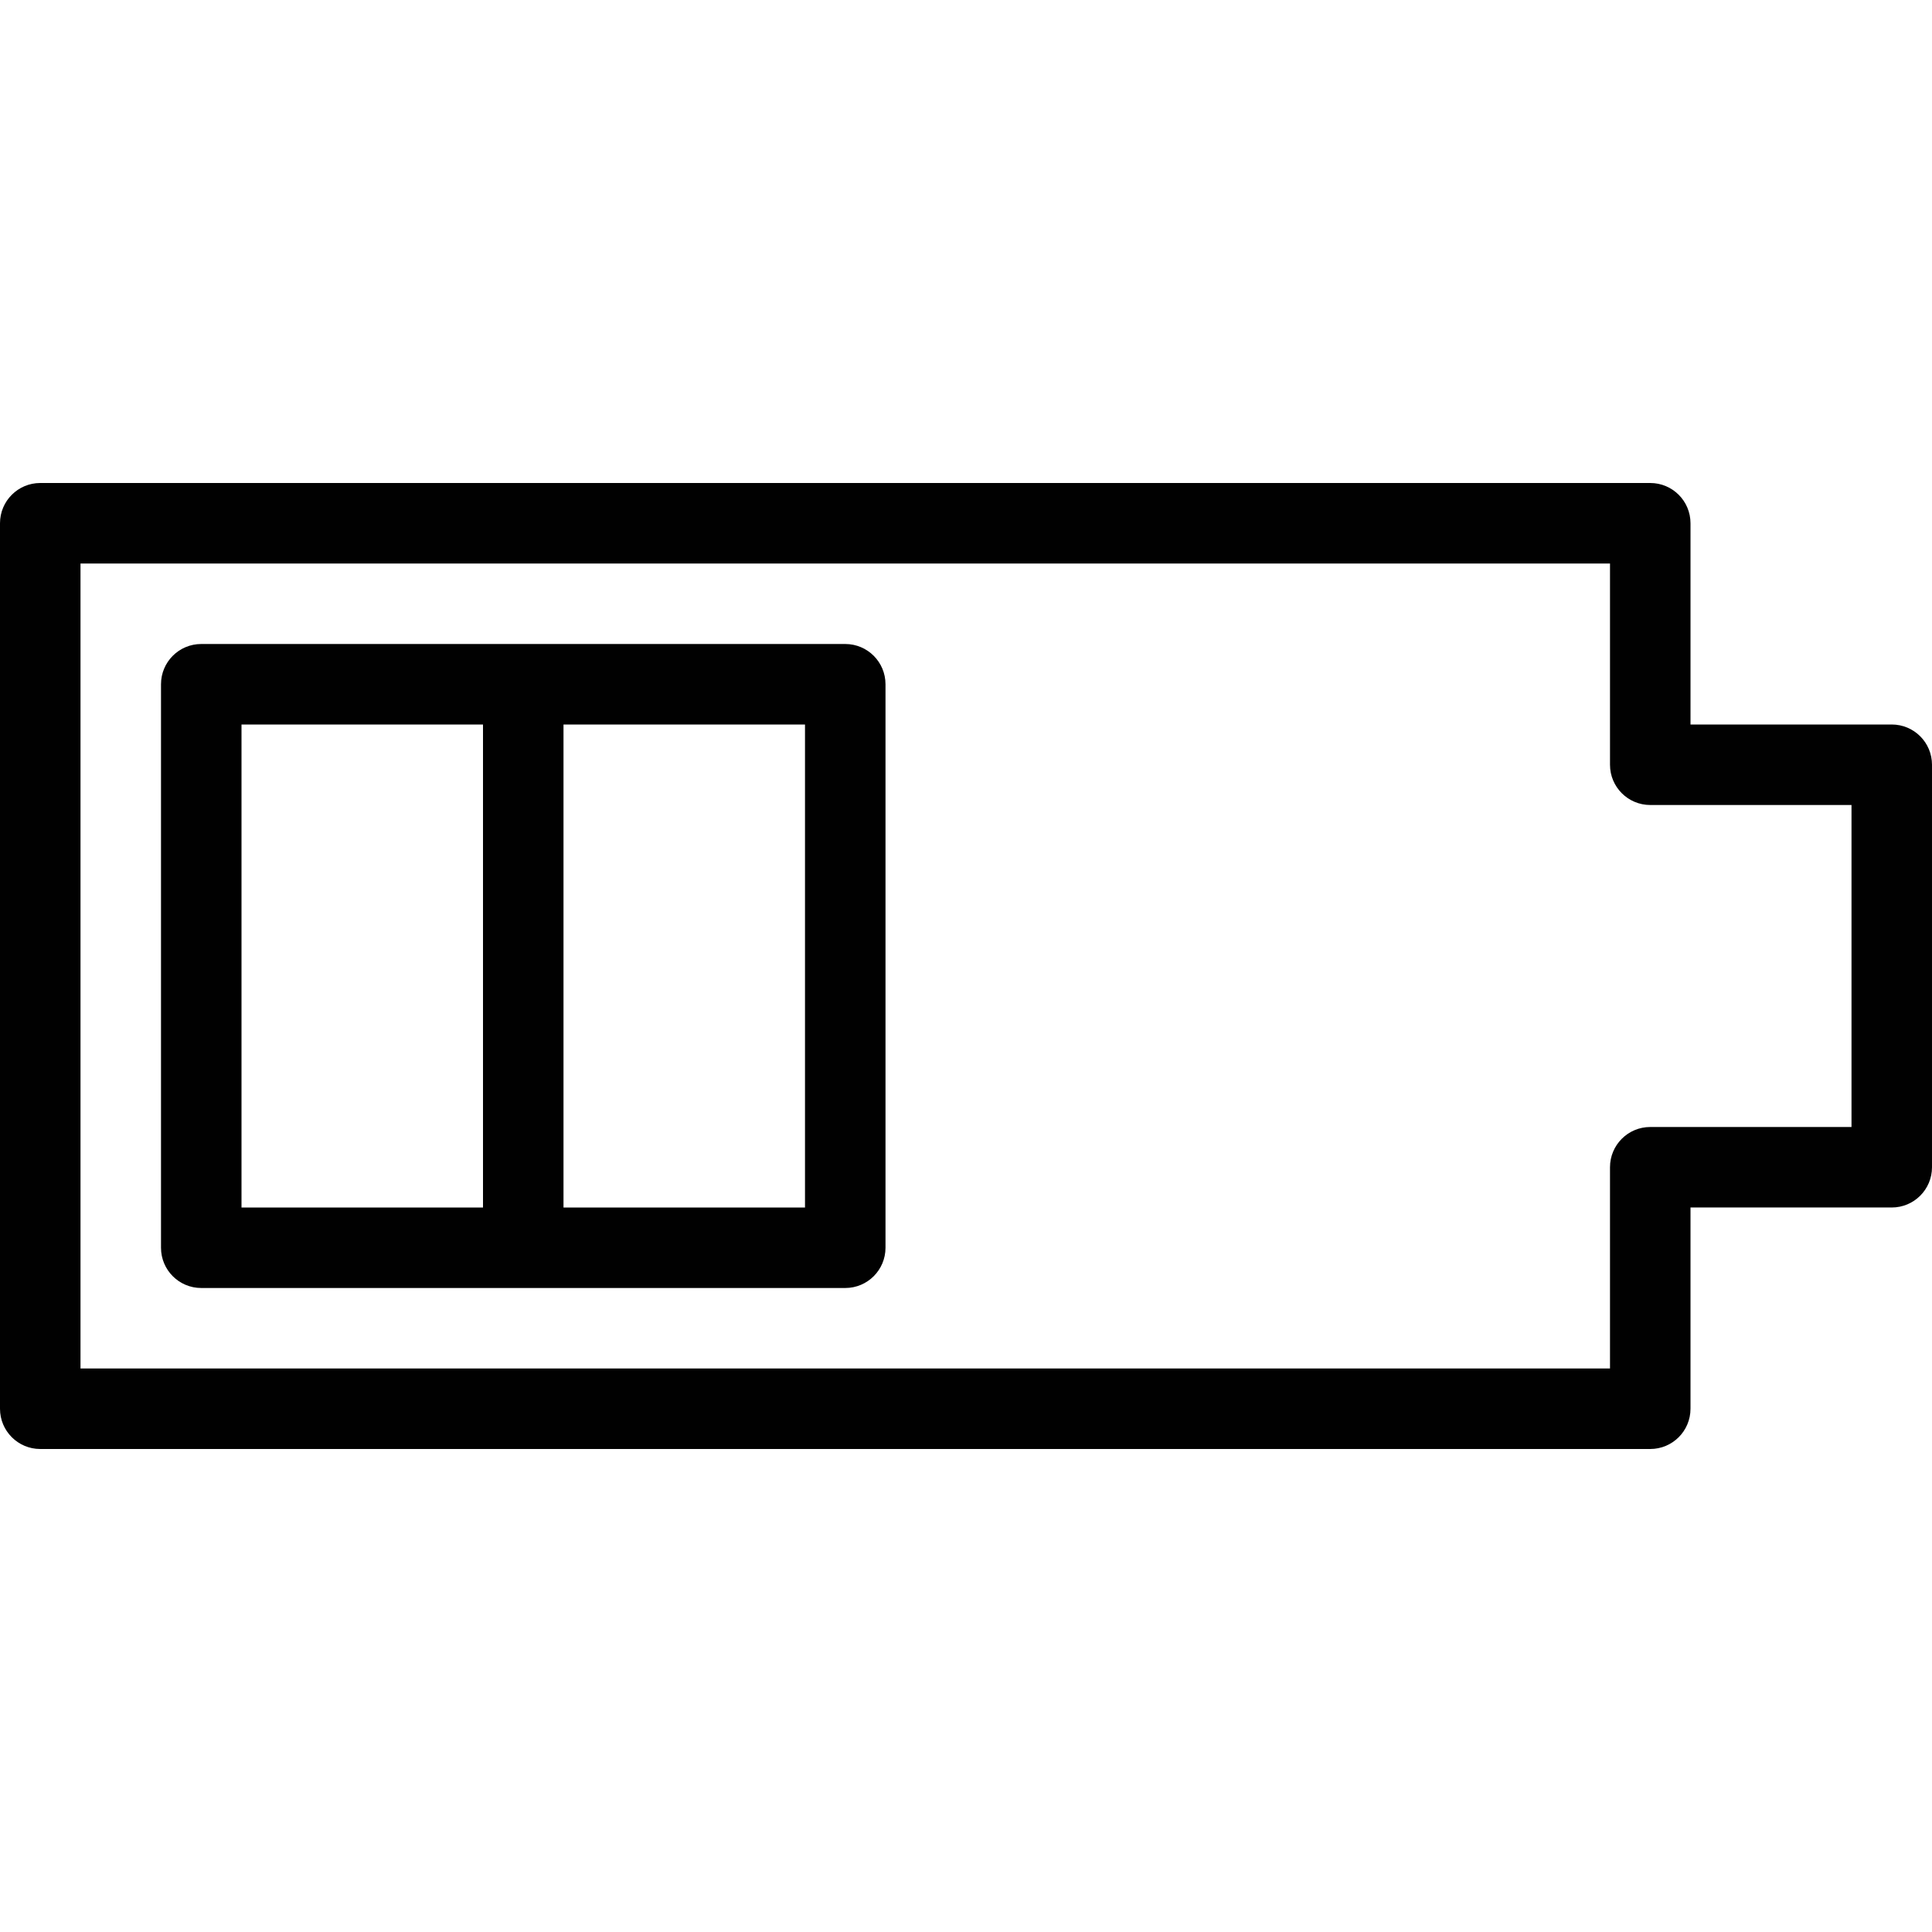 <?xml version="1.0" encoding="utf-8"?>
<!-- Generator: Adobe Illustrator 17.0.0, SVG Export Plug-In . SVG Version: 6.00 Build 0)  -->
<!DOCTYPE svg PUBLIC "-//W3C//DTD SVG 1.1//EN" "http://www.w3.org/Graphics/SVG/1.1/DTD/svg11.dtd">
<svg version="1.1" id="Layer_1" xmlns="http://www.w3.org/2000/svg" xmlns:xlink="http://www.w3.org/1999/xlink" x="0px" y="0px"
	 width="48px" height="48px" viewBox="0 0 48 48" enable-background="new 0 0 48 48" xml:space="preserve">
<g>
	<path fill="#010101" d="M21,16h-8H5c-0.553,0-1,0.448-1,1v14c0,0.552,0.447,1,1,1h8h8c0.553,0,1-0.448,1-1V17
		C22,16.448,21.553,16,21,16z M6,18h6v12H6V18z M20,30h-6V18h6V30z"/>
	<path fill="#010101" d="M47,18h-5v-5c0-0.552-0.447-1-1-1H1c-0.553,0-1,0.448-1,1v22c0,0.552,0.447,1,1,1h40c0.553,0,1-0.448,1-1
		v-5h5c0.553,0,1-0.448,1-1V19C48,18.448,47.553,18,47,18z M46,28h-5c-0.553,0-1,0.448-1,1v5H2V14h38v5c0,0.552,0.447,1,1,1h5V28z"
		/>
</g>
<g id="nyt_x5F_exporter_x5F_info" display="none">
</g>
</svg>
